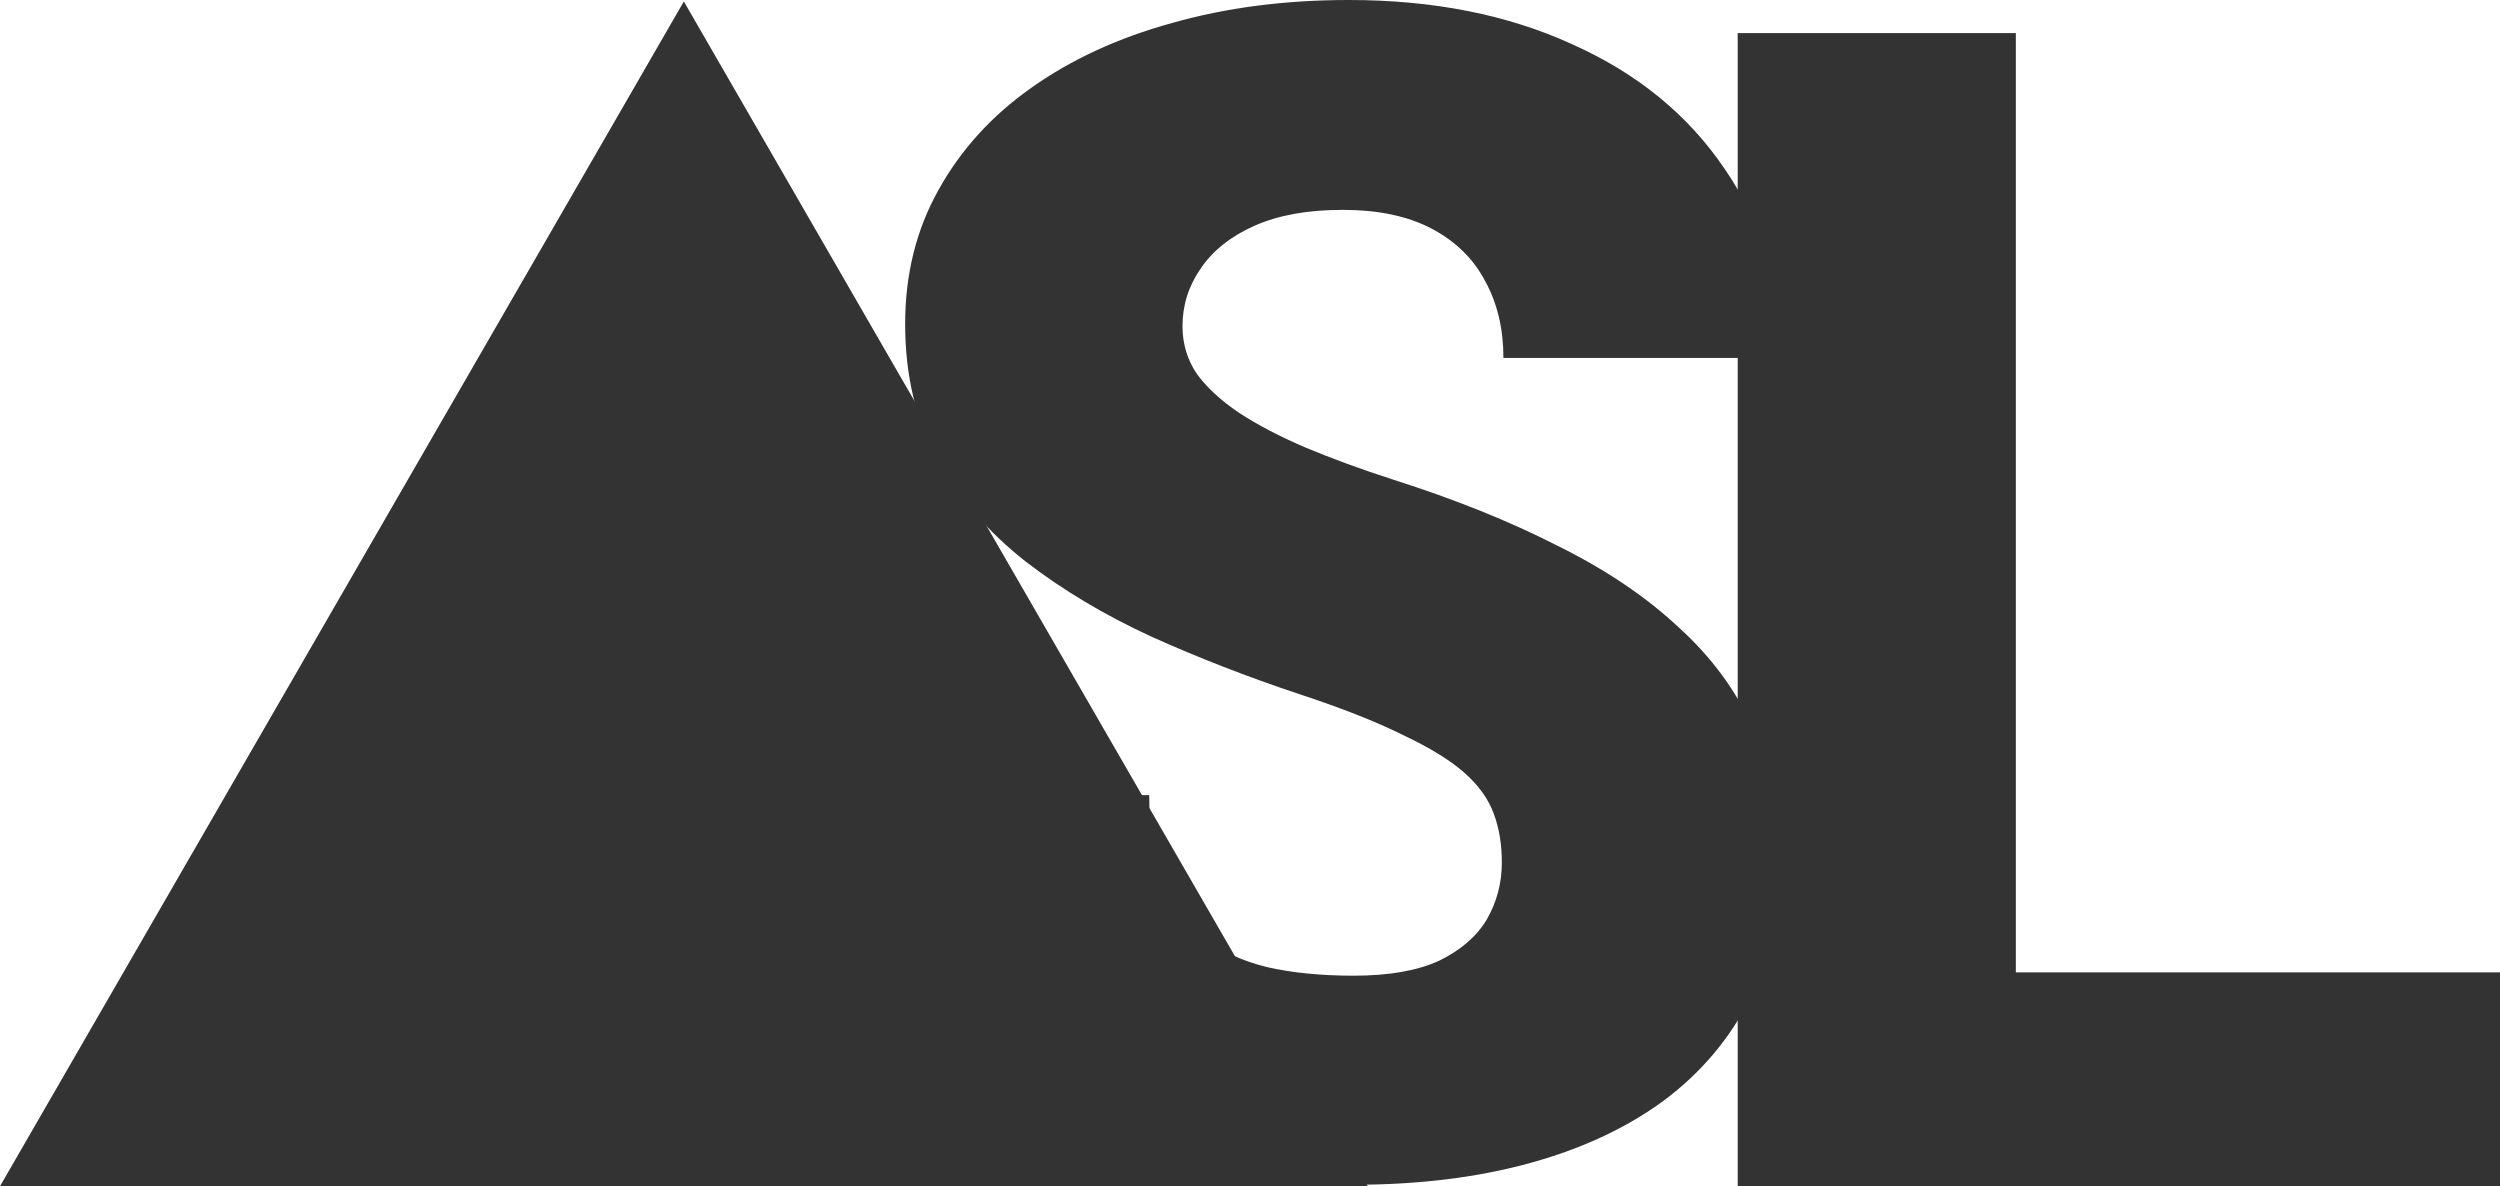 <svg xmlns="http://www.w3.org/2000/svg" width="1888" height="896" fill="none" viewBox="0 0 1888 896">
  <path fill="#333" d="m516.446 1.105 516.444 894.734H0L516.446 1.105Z"/>
  <path fill="#333" d="M1134.19 651.314c0-13.557-1.99-25.718-5.98-36.483-3.99-11.165-11.37-21.531-22.14-31.101-10.78-9.569-26.34-19.138-46.68-28.708-19.95-9.968-46.28-20.335-78.995-31.1-38.299-12.759-75.203-27.113-110.709-43.062-35.507-16.348-67.224-35.287-95.151-56.818-27.926-21.93-50.068-47.448-66.425-76.555-16.358-29.505-24.536-63.796-24.536-102.87 0-37.48 8.378-71.173 25.134-101.077 16.756-30.303 40.095-56.02 70.016-77.153 30.321-21.53 65.828-37.878 106.521-49.043C925.938 5.781 970.421 0 1018.69 0c63.84 0 120.09 11.164 168.76 33.493 49.07 21.93 87.37 53.23 114.9 93.899 27.93 40.271 41.89 87.918 41.89 142.942h-208.85c0-21.93-4.59-41.268-13.77-58.014-8.77-16.746-22.14-29.904-40.09-39.474-17.95-9.569-40.49-14.354-67.62-14.354-26.334 0-48.476 3.988-66.428 11.962-17.953 7.975-31.518 18.74-40.694 32.297-9.176 13.157-13.764 27.711-13.764 43.66 0 13.158 3.591 25.119 10.772 35.885 7.58 10.367 18.153 20.135 31.717 29.306 13.963 9.171 30.719 17.942 50.268 26.316 19.949 8.373 42.289 16.547 67.029 24.521 46.27 14.753 87.37 31.3 123.27 49.641 36.31 17.943 66.83 38.477 91.56 61.603 25.14 22.727 44.09 48.644 56.85 77.751 13.17 29.107 19.75 62.001 19.75 98.684 0 39.075-7.58 73.763-22.74 104.066-15.16 30.303-36.9 56.021-65.23 77.153-28.32 20.734-62.24 36.483-101.73 47.249-39.5 10.766-83.58 16.148-132.25 16.148-44.687 0-88.772-5.582-132.258-16.746-43.087-11.563-82.184-29.107-117.292-52.632-35.108-23.923-63.234-54.425-84.379-91.506-20.745-37.48-31.118-81.938-31.118-133.373H867.89c0 25.518 3.391 47.049 10.174 64.593 6.782 17.544 16.756 31.698 29.921 42.464 13.166 10.367 29.323 17.942 48.473 22.727 19.15 4.386 41.092 6.579 65.832 6.579 26.73 0 48.27-3.788 64.63-11.364 16.35-7.974 28.32-18.341 35.9-31.1 7.58-13.158 11.37-27.512 11.37-43.062Z"/>
  <path fill="#333" d="M1888 734.328v161.483h-440.44V734.328H1888ZM1522.36 25v870.811h-210.05V25h210.05Z"/>
</svg>
